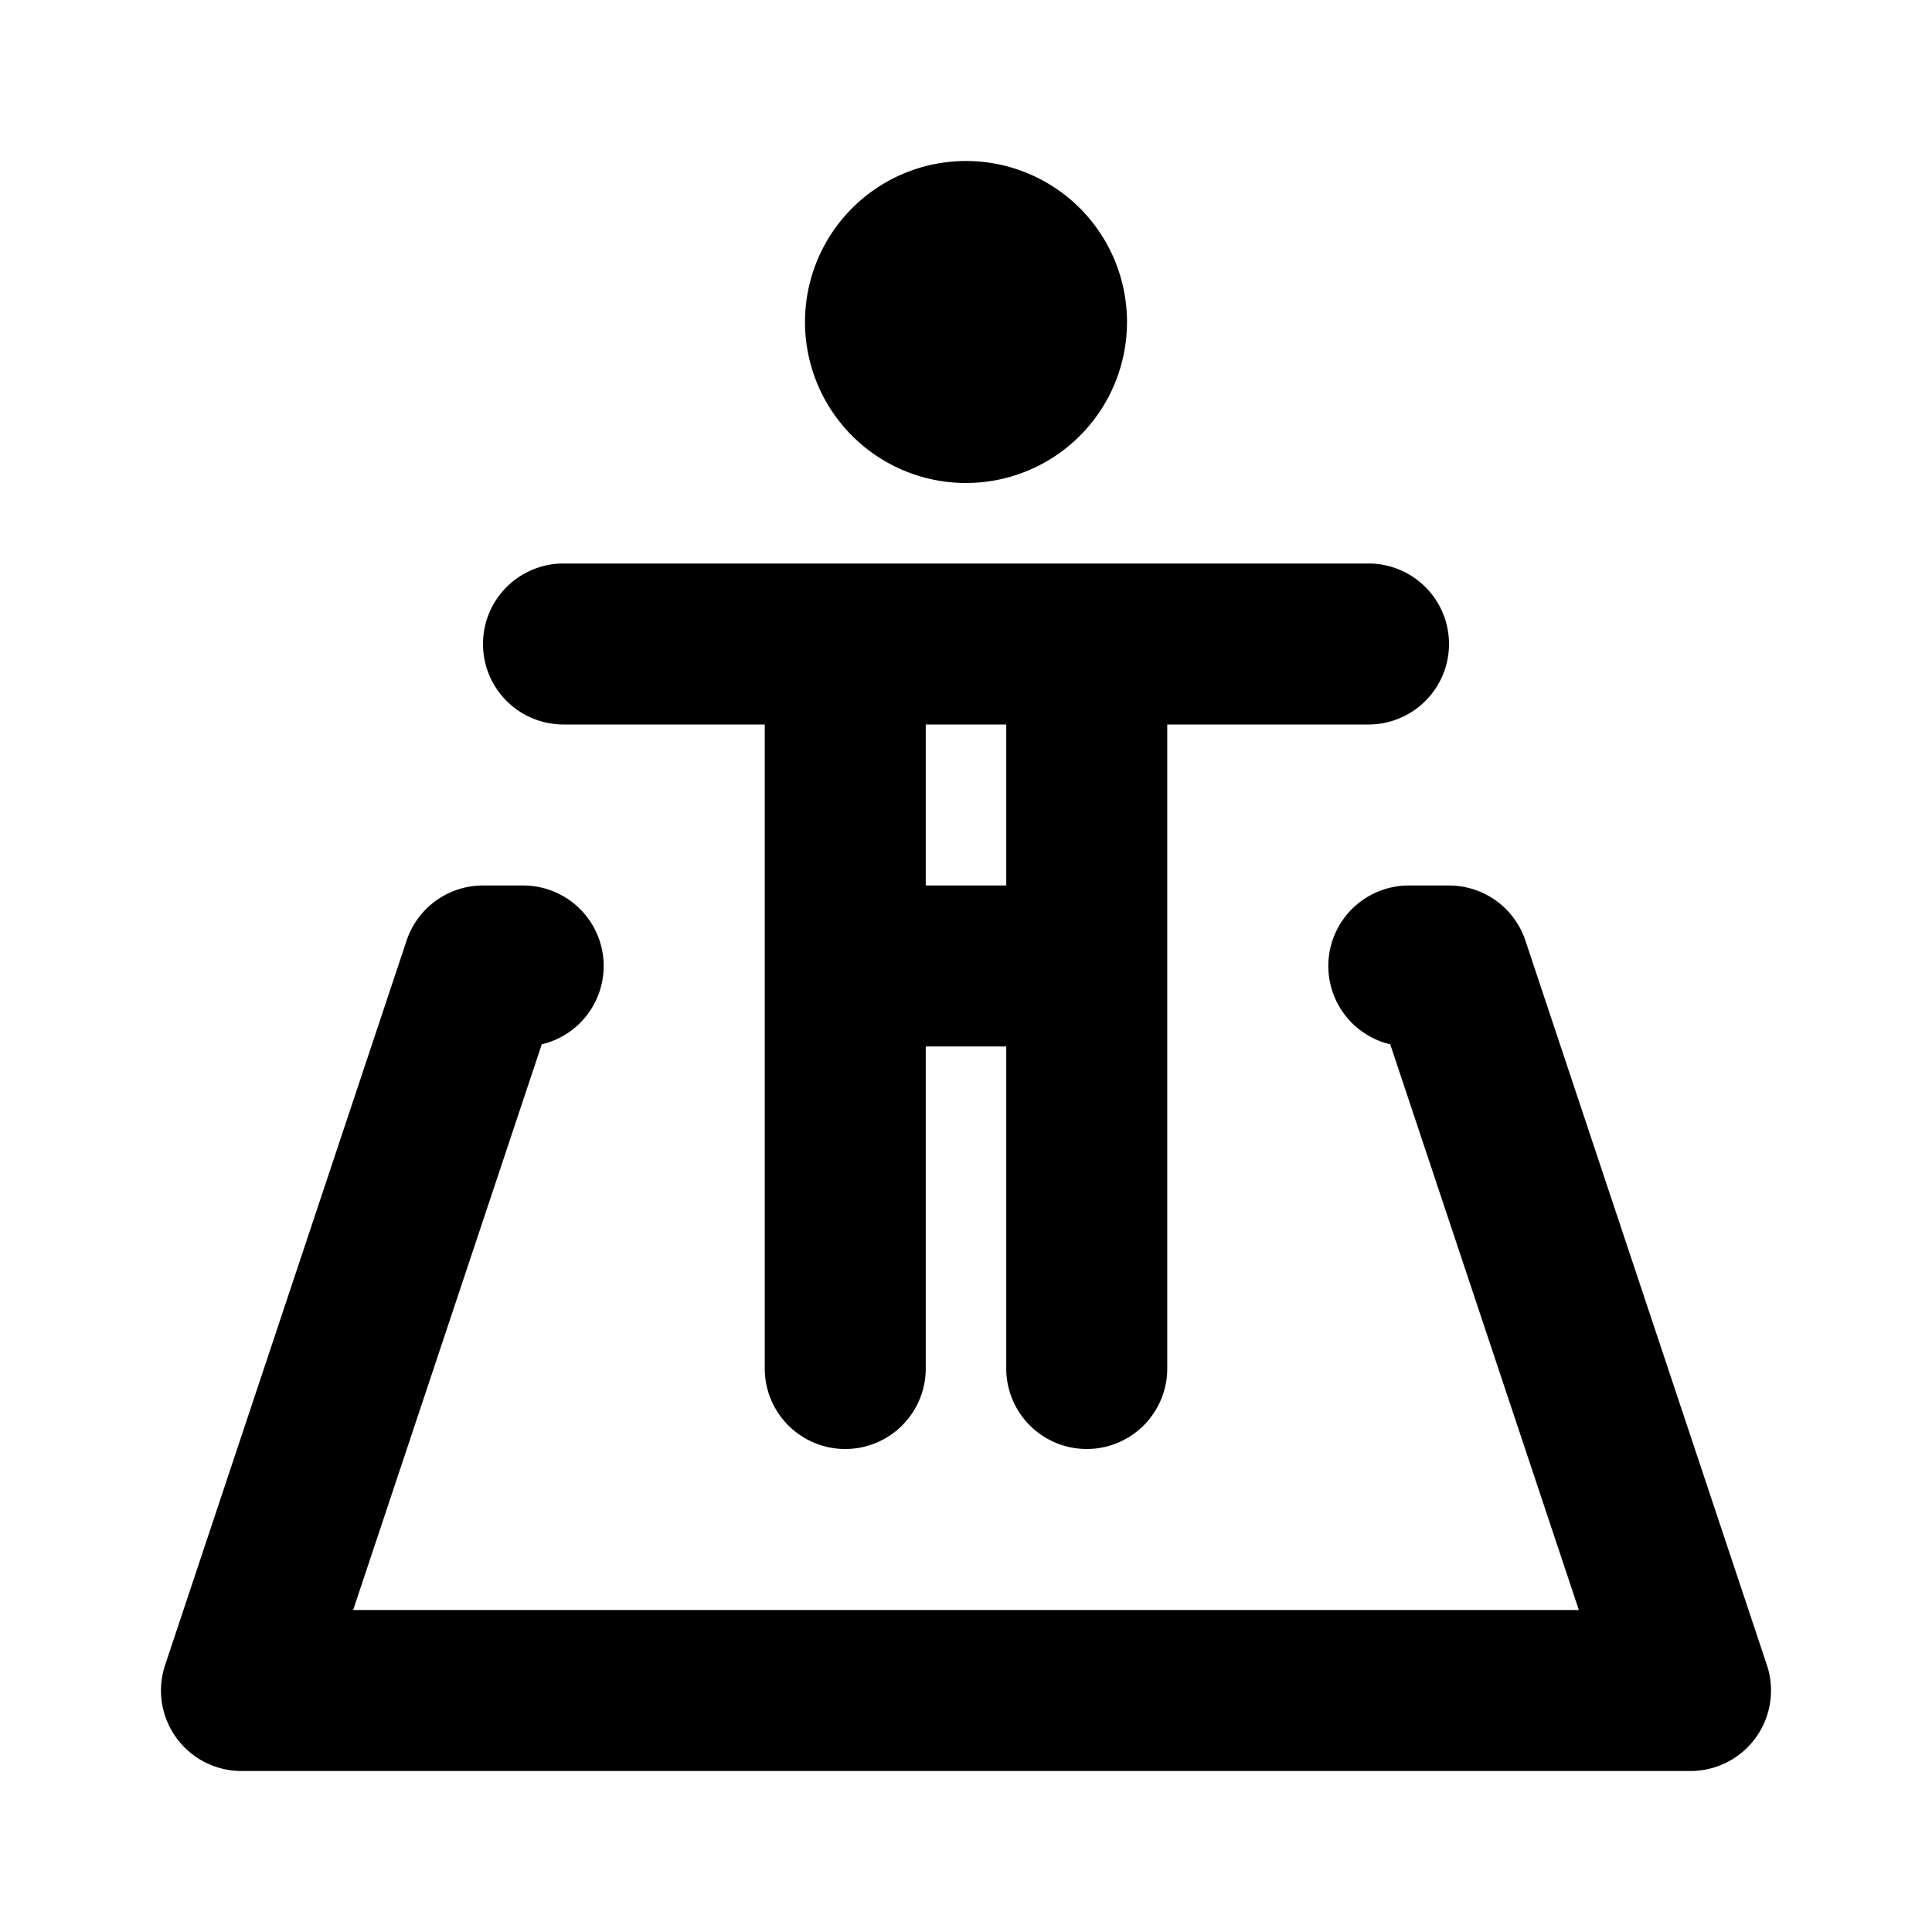 <svg width="24" height="24" viewBox="0 0 24 24" fill="none" xmlns="http://www.w3.org/2000/svg"><path d="M14 4a2 2 0 11-4 0 2 2 0 014 0z" fill="currentColor"/><path fill-rule="evenodd" clip-rule="evenodd" d="M6 8a1 1 0 011-1h10a1 1 0 110 2h-2.5v8a1 1 0 11-2 0v-4h-1v4a1 1 0 11-2 0V9H7a1 1 0 01-1-1zm5.5 1v2h1V9h-1z" fill="currentColor"/><path d="M6 11a1 1 0 00-.949.684l-3 9A1 1 0 003 22h18a1 1 0 00.949-1.316l-3-9A1 1 0 0018 11h-.5a1 1 0 00-.23 1.973L19.613 20H4.387l2.343-7.027A1 1 0 006.5 11H6z" fill="currentColor"/></svg>